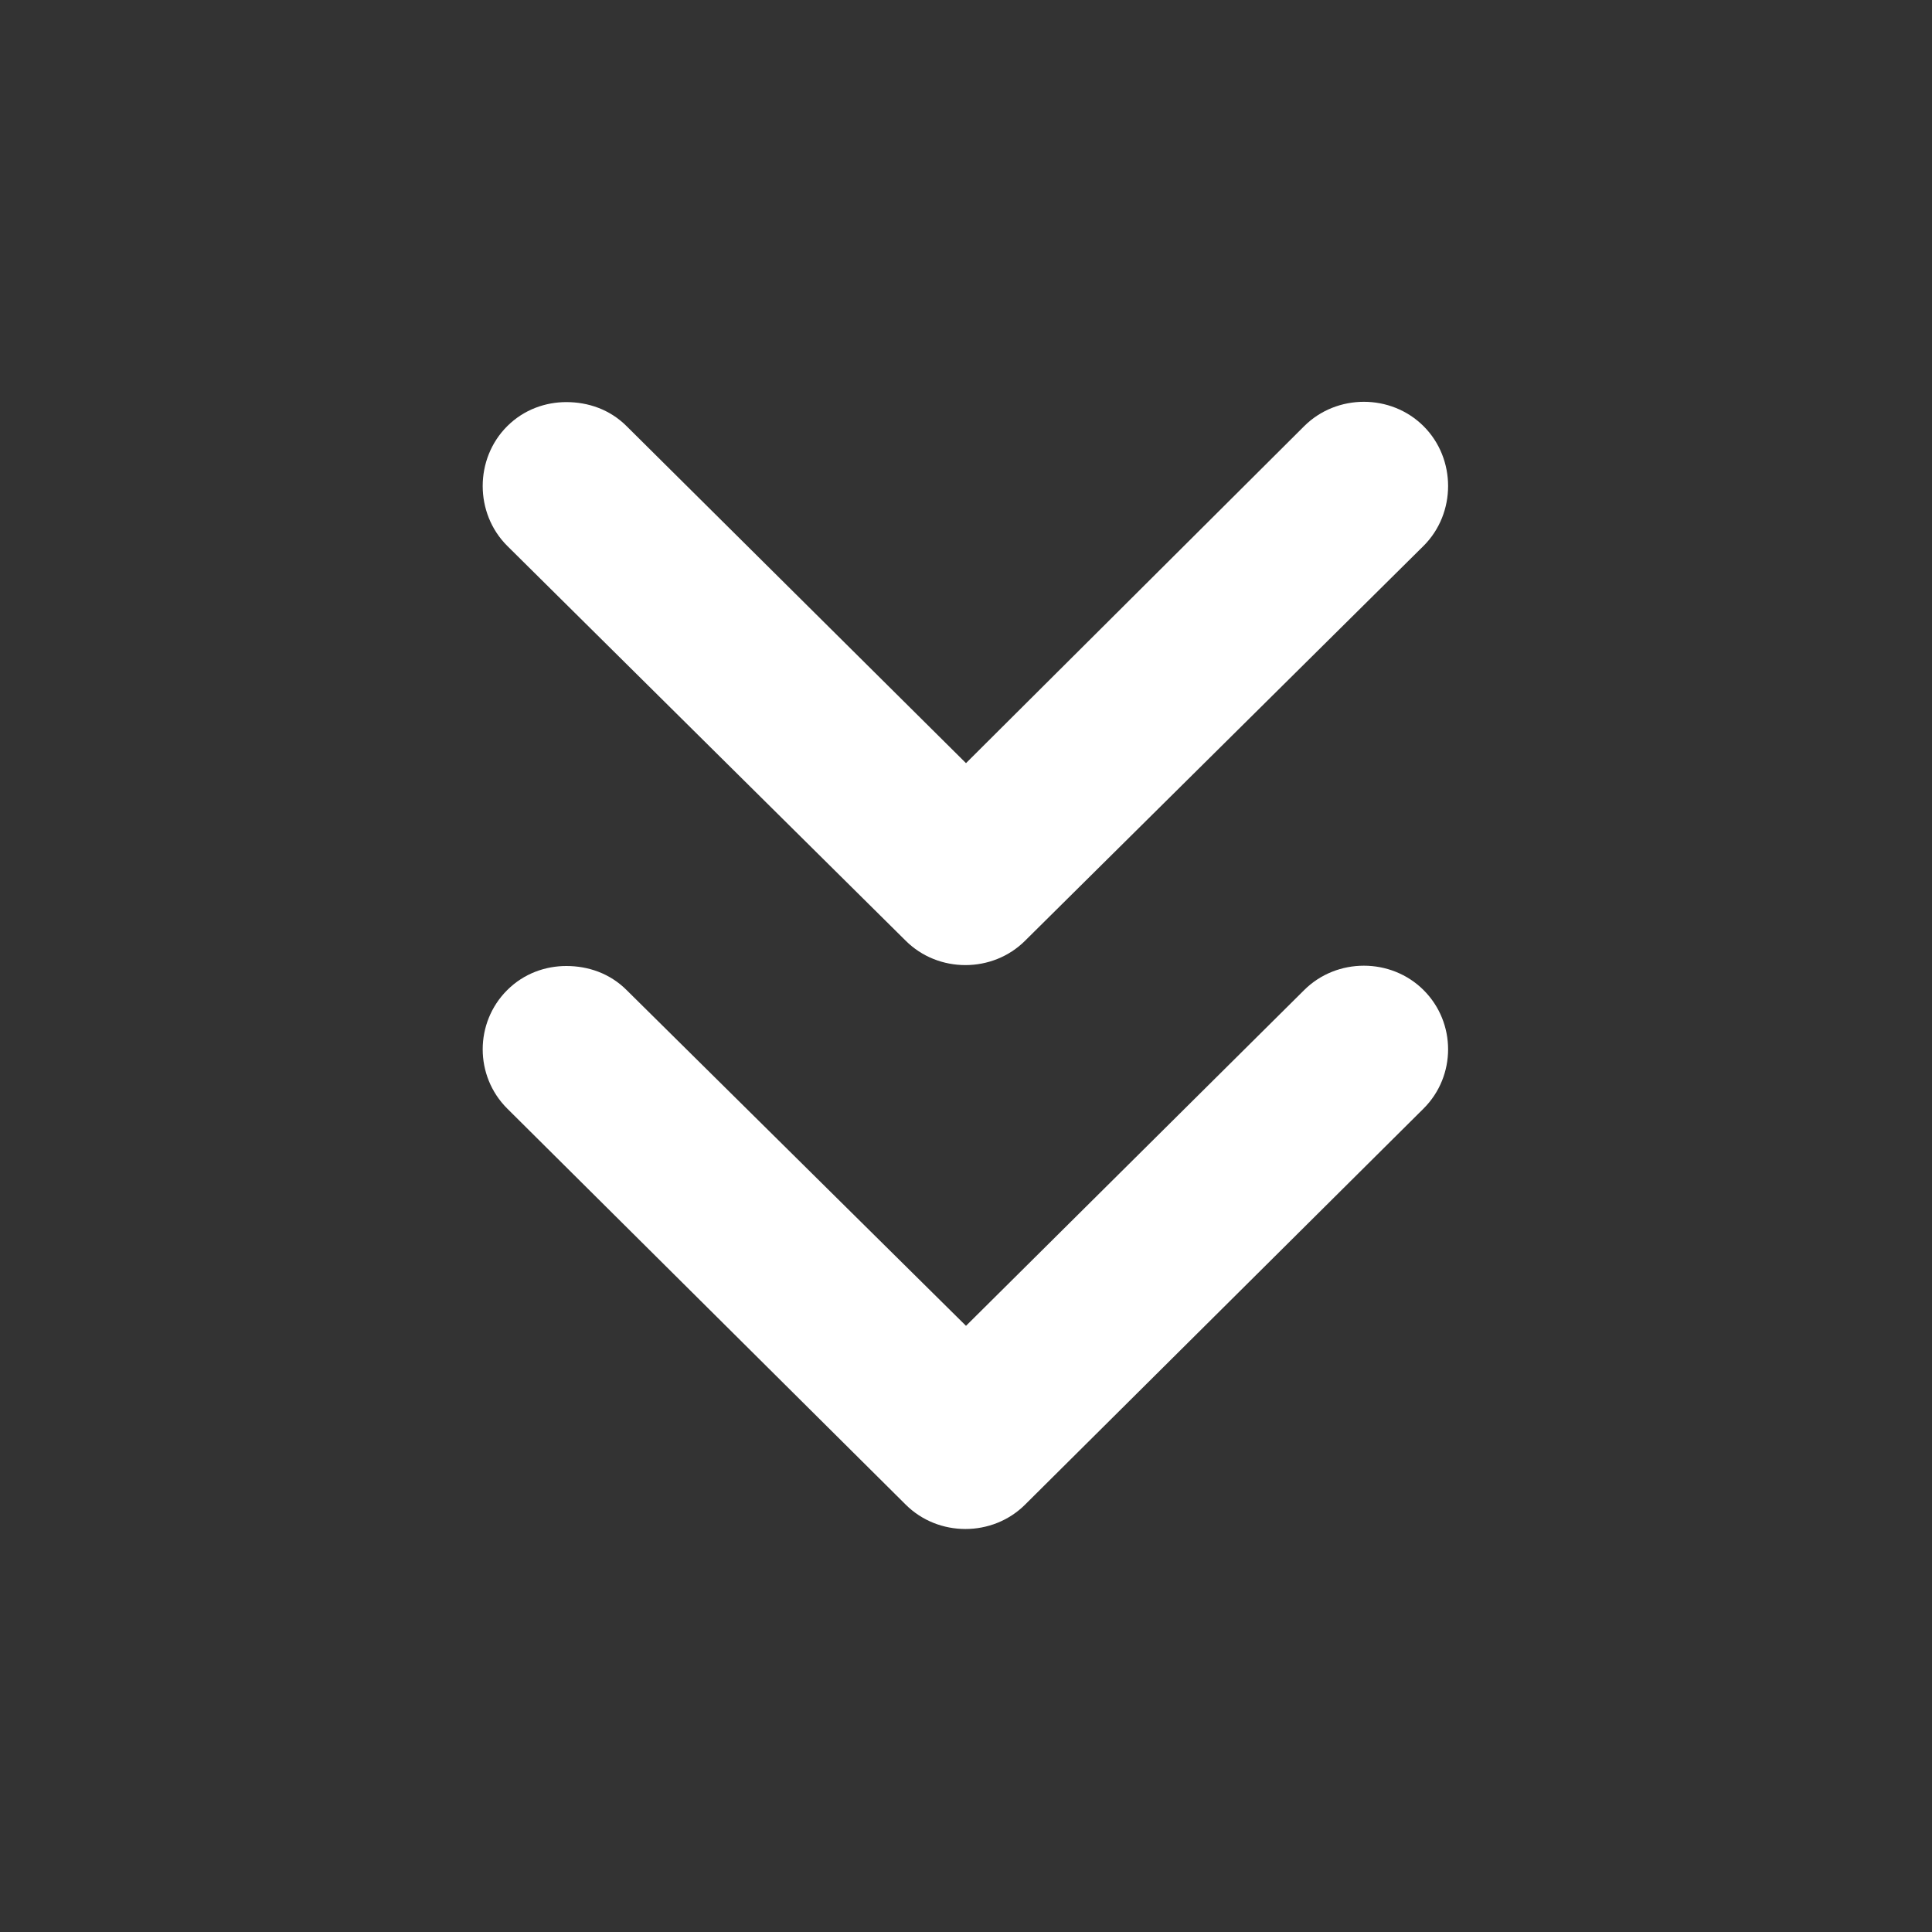 <svg width="16" height="16" viewBox="0 0 16 16" fill="none" xmlns="http://www.w3.org/2000/svg" xmlns:xlink="http://www.w3.org/1999/xlink">
	<rect x="0" y="0" width="16" height="16" fill="#333333" stroke="none"/>
	<desc>
			Created with Pixso.
	</desc>
	<defs/>
	<path id="Vector" d="M4.69 8C4.87 8 5.05 8.06 5.19 8.2L8 10.98L10.8 8.2C11.07 7.93 11.52 7.93 11.79 8.2C12.06 8.47 12.06 8.91 11.79 9.18L8.49 12.46C8.22 12.73 7.77 12.73 7.5 12.46L4.2 9.18C3.93 8.91 3.93 8.47 4.2 8.2C4.34 8.06 4.52 8 4.69 8Z" fill="#FFFFFF" fill-opacity="1" fill-rule="nonzero"/>
	<path id="Vector" d="M4.69 3.33C4.87 3.33 5.05 3.39 5.19 3.53L8 6.32L10.8 3.53C11.07 3.26 11.52 3.26 11.79 3.53C12.06 3.8 12.06 4.25 11.79 4.52L8.49 7.79C8.22 8.06 7.77 8.06 7.5 7.79L4.2 4.52C3.93 4.25 3.93 3.8 4.2 3.53C4.34 3.39 4.52 3.33 4.69 3.33Z" fill="#FFFFFF" fill-opacity="1" fill-rule="nonzero"/>
	<g opacity="0"/>
</svg>
